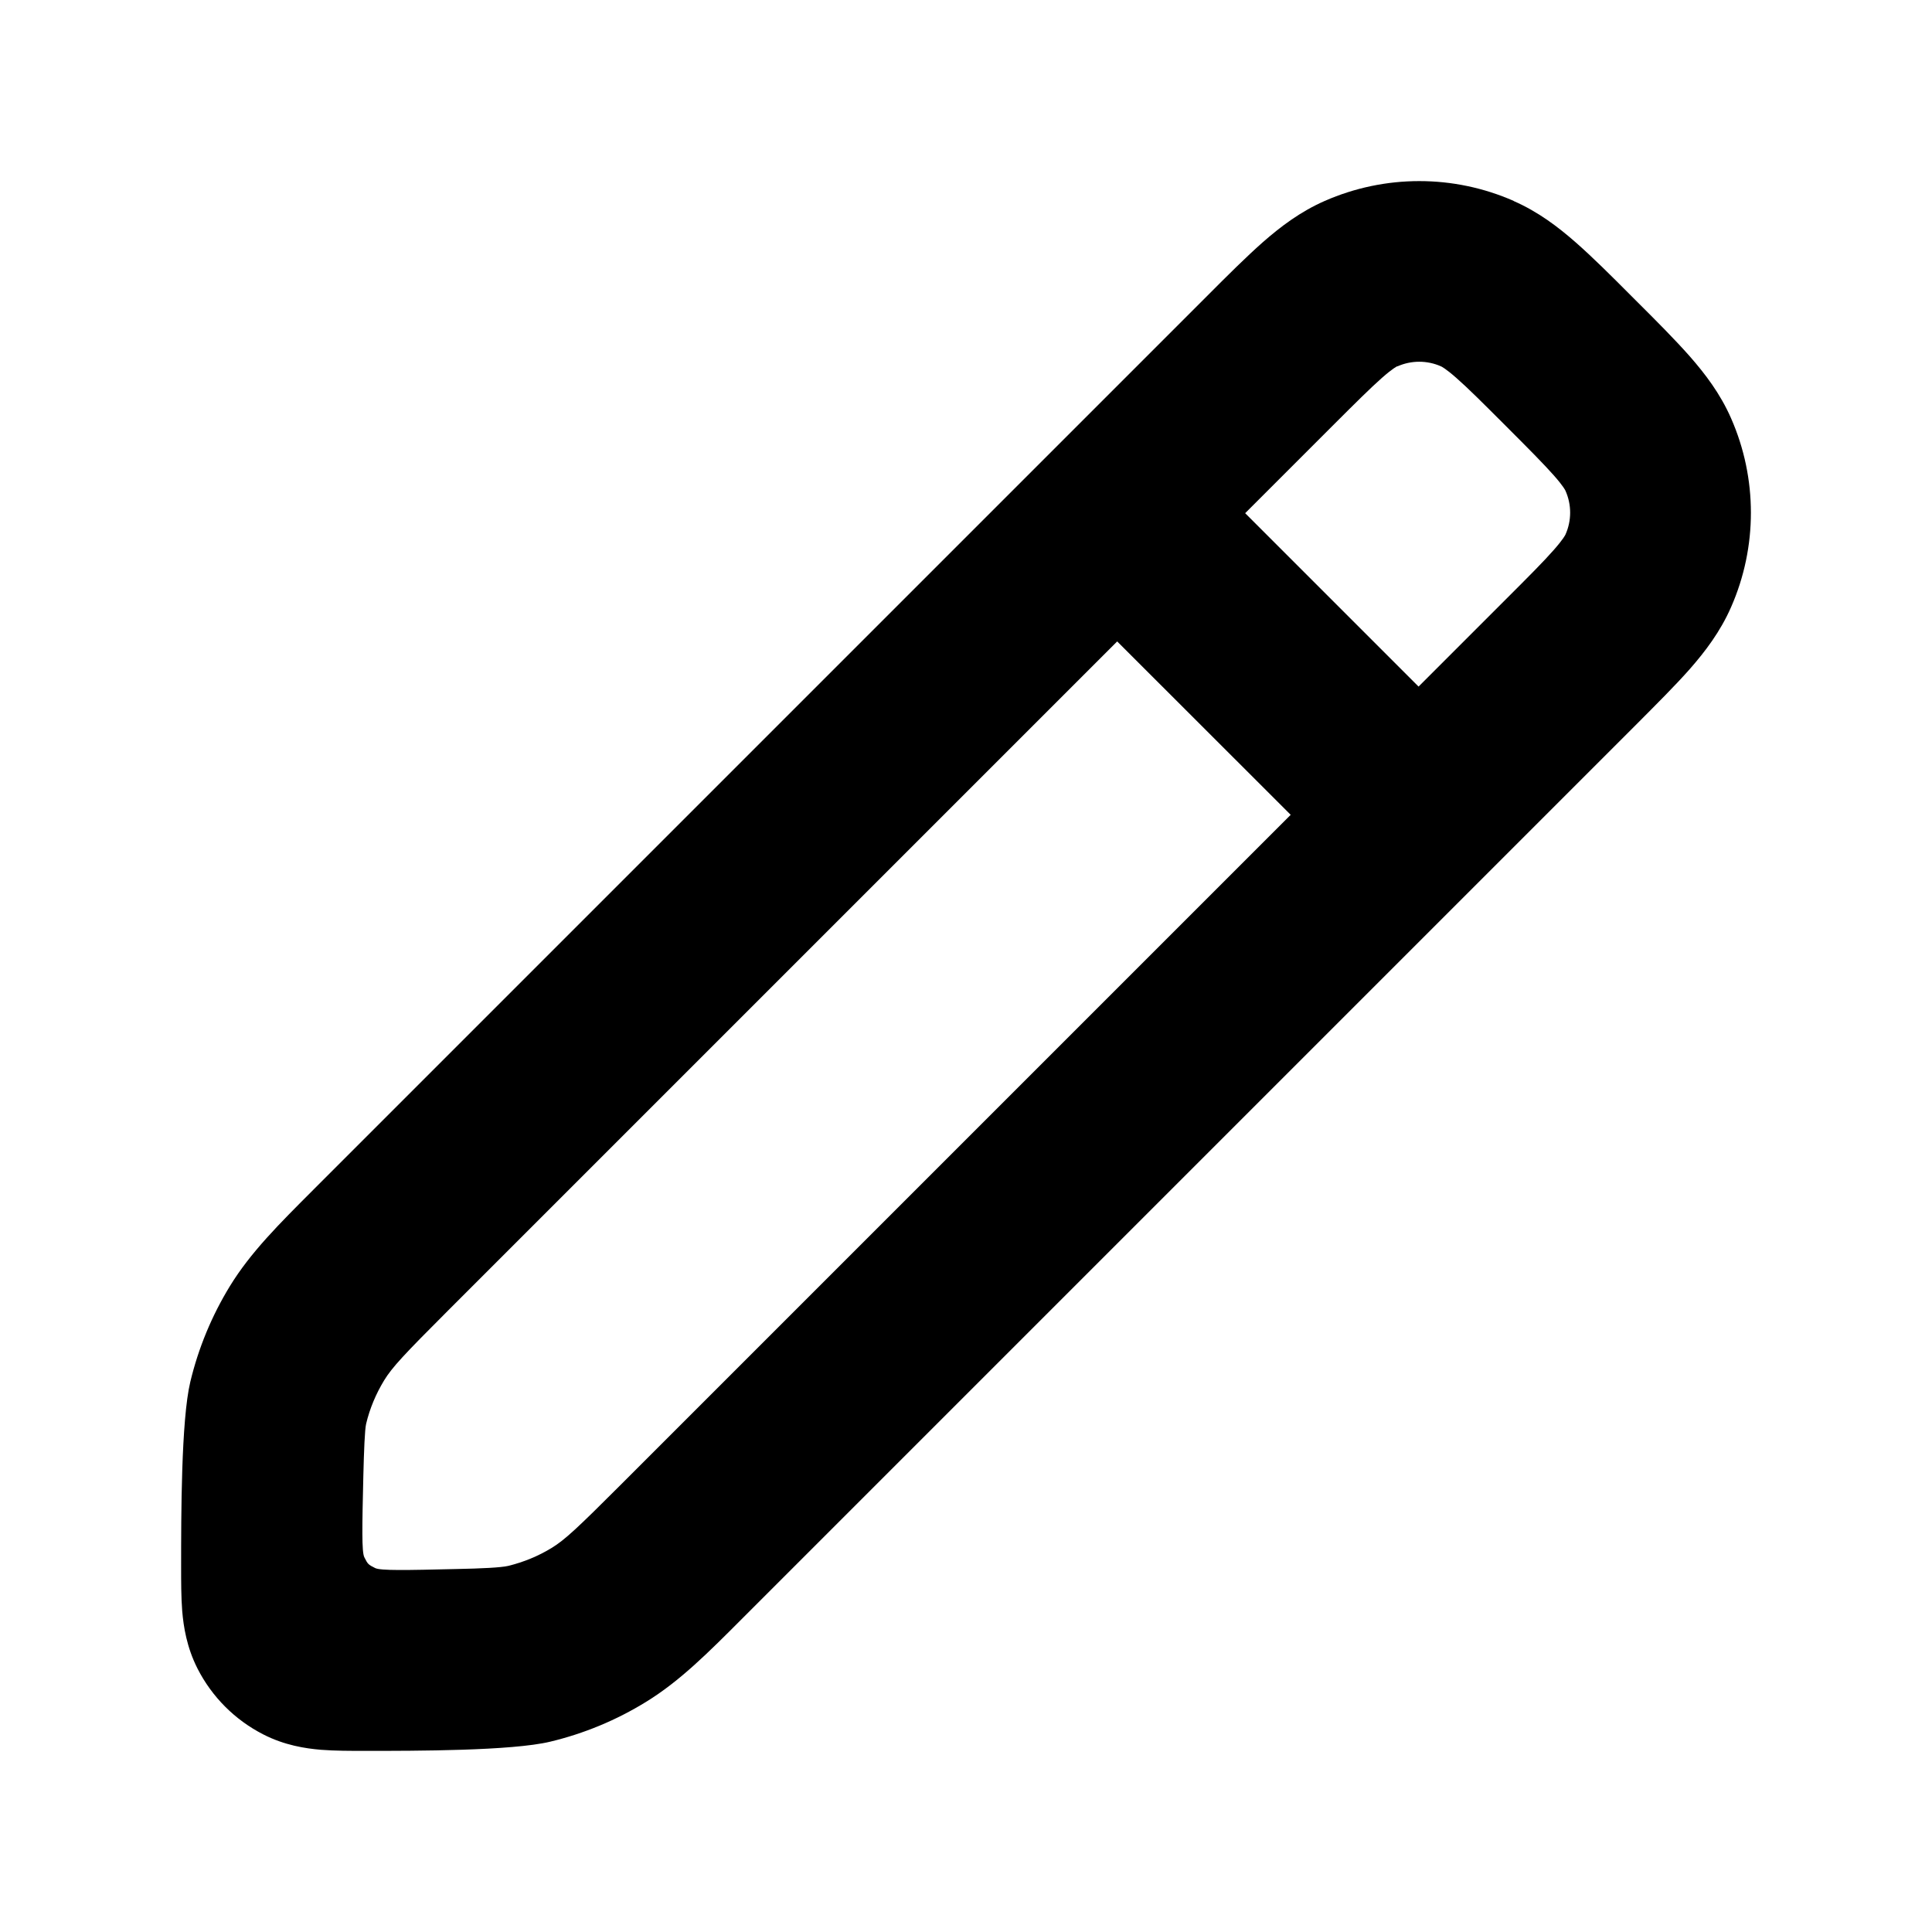 <svg fill="none" height="16" viewBox="0 0 16 16" width="16" xmlns="http://www.w3.org/2000/svg"><path clip-rule="evenodd" d="m12.536 1.664c-.498-.219-1.066-.219-1.565 0-.203.089-.367.214-.513.342-.137.121-.292.275-.465.449l-7.39 7.39c-.295.295-.528.527-.699.806-.15.245-.261.513-.328.793-.076.318-.076 1.113-.076 1.53-0.0.122-0.0.254.009.368.011.129.037.3.127.477.12.235.31.425.545.545.176.09.347.116.477.127.114.009.246.009.368.009.418 0 1.212 0 1.53-.076.28-.067.548-.178.793-.329.279-.171.511-.403.806-.699l7.39-7.39c.173-.174.328-.328.449-.465.128-.146.253-.31.342-.513.219-.498.219-1.066 0-1.564-.089-.203-.214-.367-.342-.513-.121-.137-.275-.292-.449-.465l-.03-.03c-.173-.174-.328-.328-.466-.449-.146-.128-.31-.253-.513-.342zm-.963 1.37c.115-.051.246-.051.361 0 .004.002.036.016.127.096.097.085.217.205.41.398s.313.314.398.41c.081.092.095.124.096.127.051.115.051.246 0 .361-.002.004-.016.036-.096.127-.085.097-.205.217-.398.41l-.723.723-1.436-1.436.723-.723c.193-.193.314-.313.41-.398.091-.08.124-.095.127-.096zm-2.321 2.278-5.539 5.539c-.37.37-.466.473-.532.581-.068.112-.119.233-.149.36-.011.046-.018.225-.023.432-.01.419-.014.628.008.672.029.058.032.061.09.09.044.022.253.018.67.008.209-.004.373-.012.432-.026.127-.031.249-.081.36-.149.108-.066.211-.162.581-.532l5.539-5.539z" fill="currentColor" fill-rule="evenodd"/></svg>
